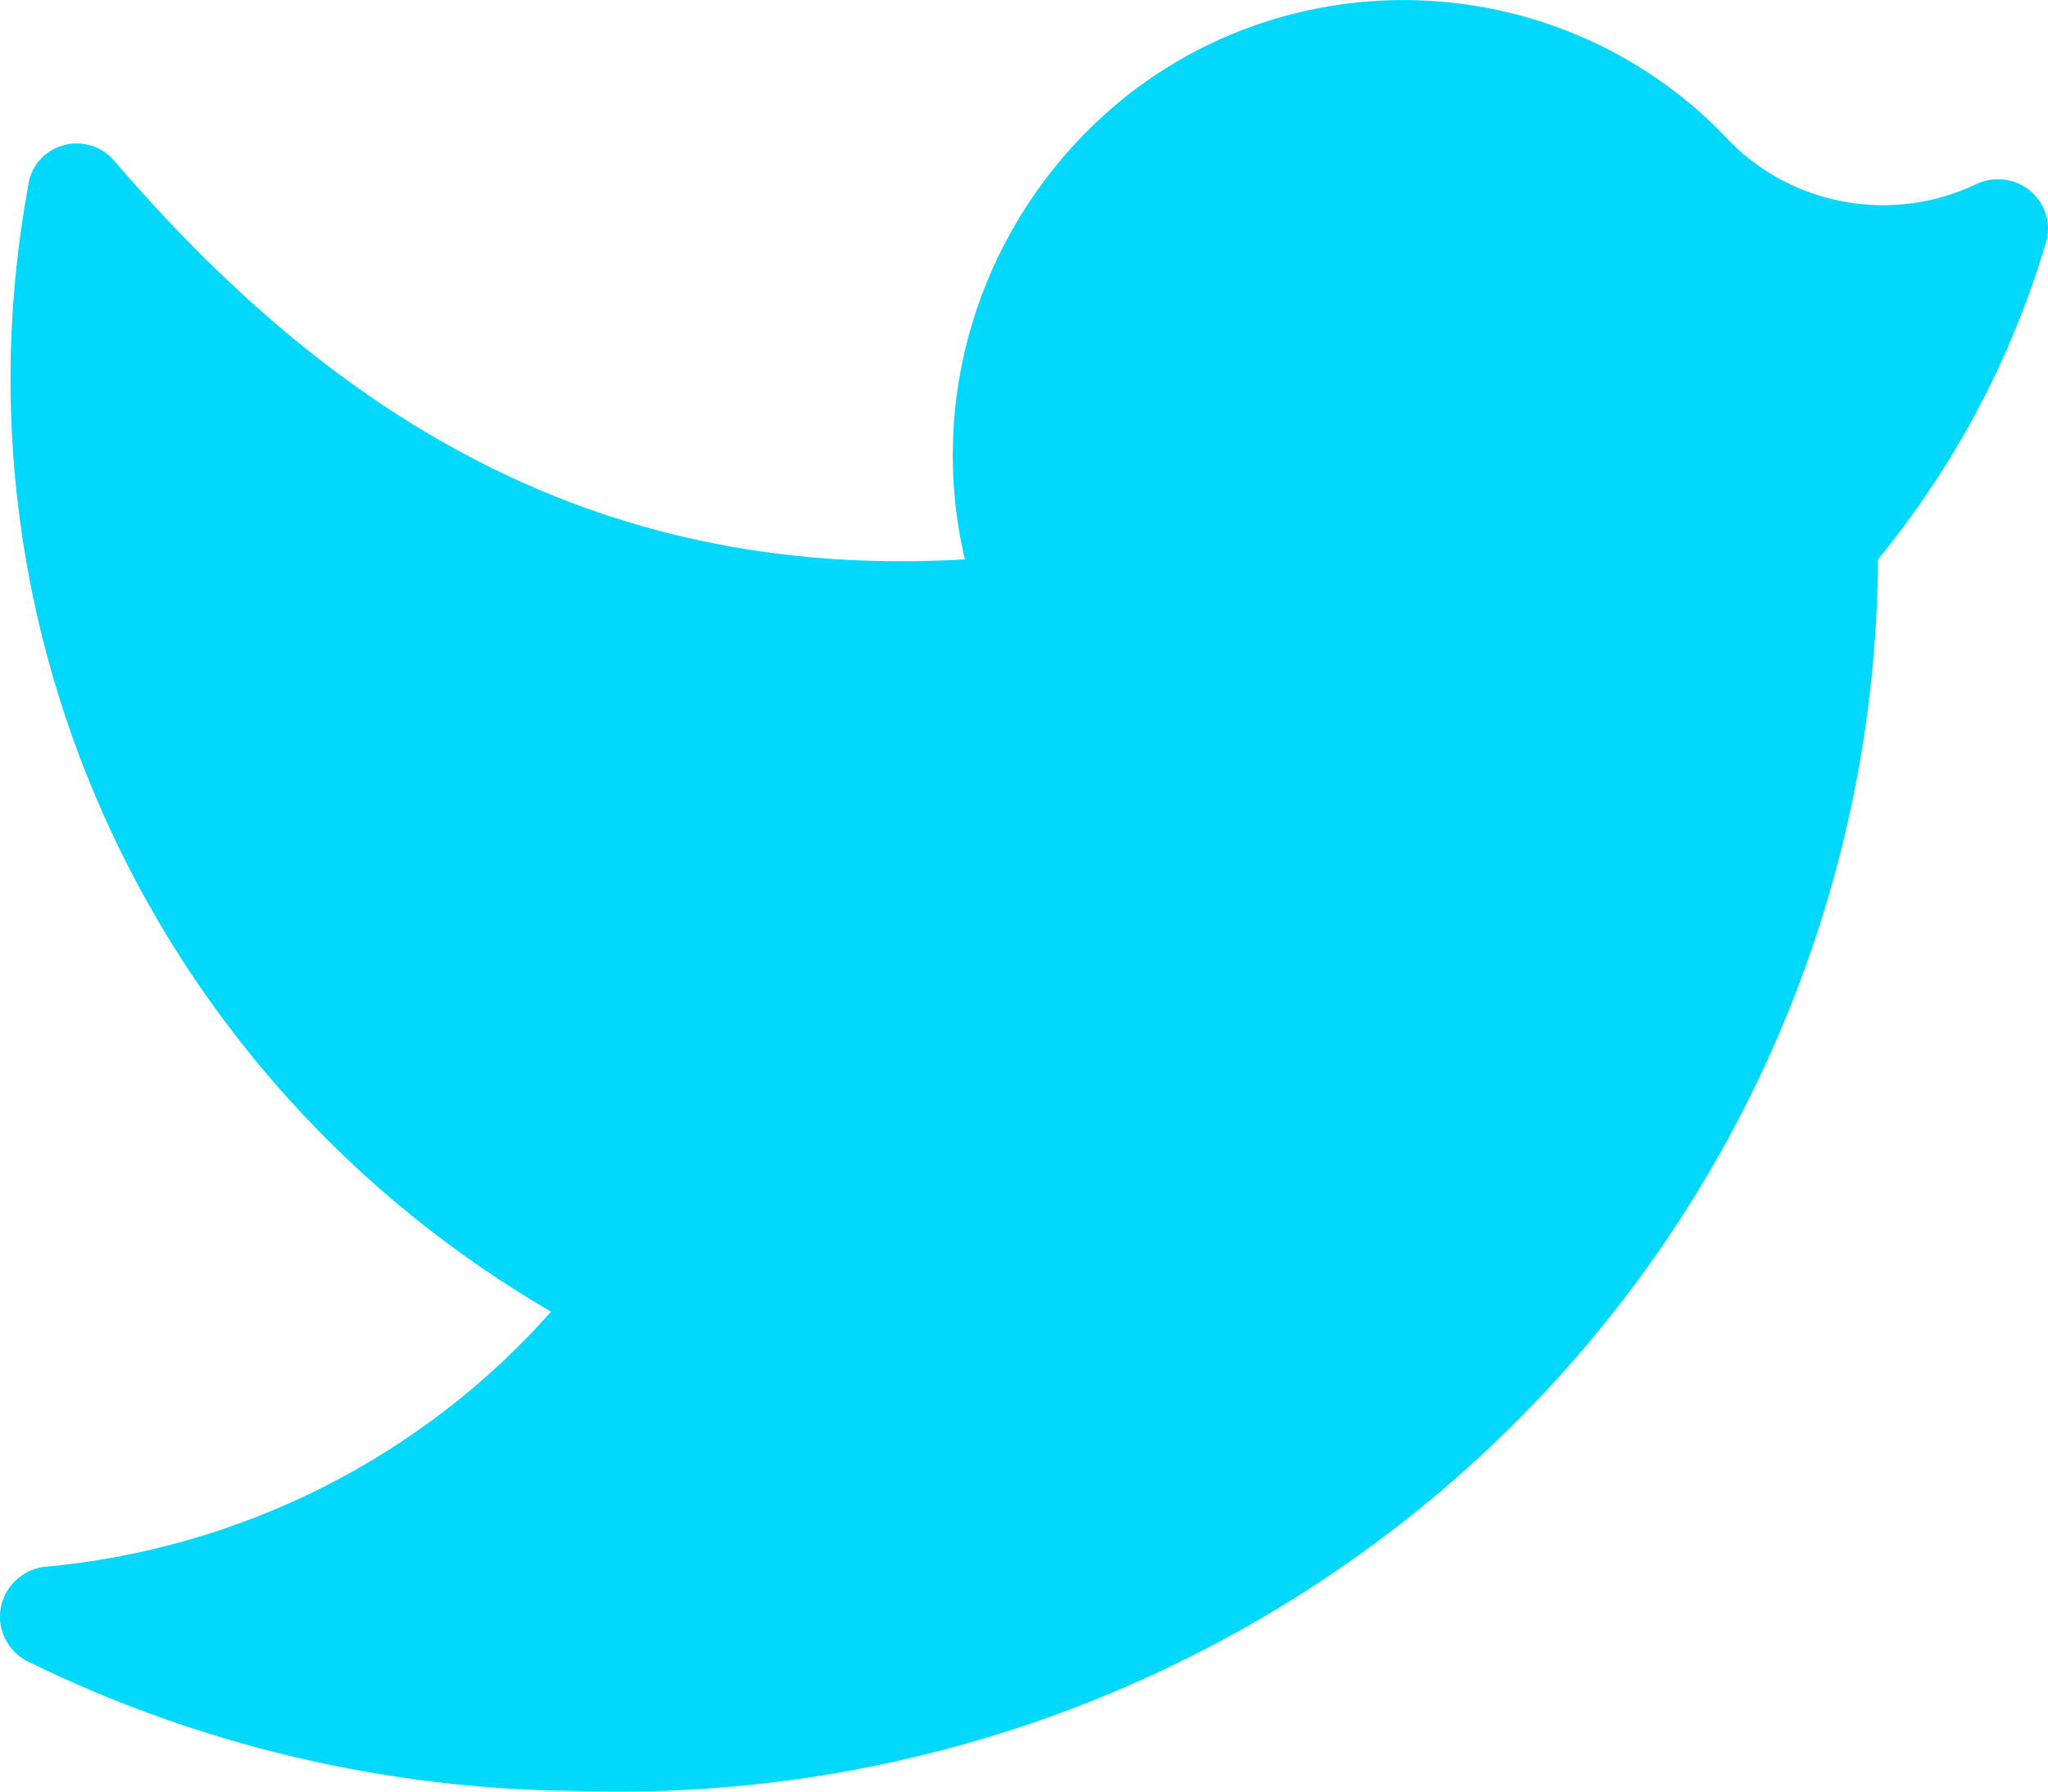 <?xml version="1.0" encoding="UTF-8"?>
<svg width="16px" height="14px" viewBox="0 0 16 14" version="1.1" xmlns="http://www.w3.org/2000/svg" xmlns:xlink="http://www.w3.org/1999/xlink">
    <!-- Generator: Sketch 60 (88103) - https://sketch.com -->
    <title>Footer/Twiter-icon</title>
    <desc>Created with Sketch.</desc>
    <g id="Symbols" stroke="none" stroke-width="1" fill="none" fill-rule="evenodd">
        <g id="Content/Icons/Social-icons-1" transform="translate(-56, -11)" fill="#02D8FB" fill-rule="nonzero">
            <g id="Stacked-Group-5">
                <g id="Group-43" transform="translate(46, 0)">
                    <g id="Footer/Twiter-icon" transform="translate(10, 11)">
                        <path d="M4.509,13.995 C7.163,14.082 9.74,13.109 11.654,11.296 C13.568,9.484 14.656,6.986 14.672,4.371 C15.273,3.638 15.72,2.793 15.986,1.887 C16.027,1.741 15.976,1.585 15.857,1.488 C15.739,1.392 15.573,1.373 15.435,1.441 C14.79,1.747 14.018,1.613 13.517,1.108 C12.887,0.429 12.004,0.03 11.07,0.002 C10.136,-0.026 9.231,0.319 8.56,0.96 C7.635,1.842 7.248,3.136 7.538,4.371 C4.563,4.546 2.52,3.155 0.885,1.248 C0.785,1.136 0.627,1.093 0.482,1.139 C0.338,1.184 0.235,1.31 0.219,1.458 C-0.419,4.942 1.211,8.449 4.305,10.25 C3.292,11.394 1.87,12.109 0.334,12.245 C0.166,12.272 0.034,12.403 0.005,12.569 C-0.023,12.735 0.06,12.9 0.21,12.98 C1.546,13.637 3.016,13.984 4.509,13.995" id="Path"></path>
                    </g>
                </g>
            </g>
        </g>
    </g>
</svg>